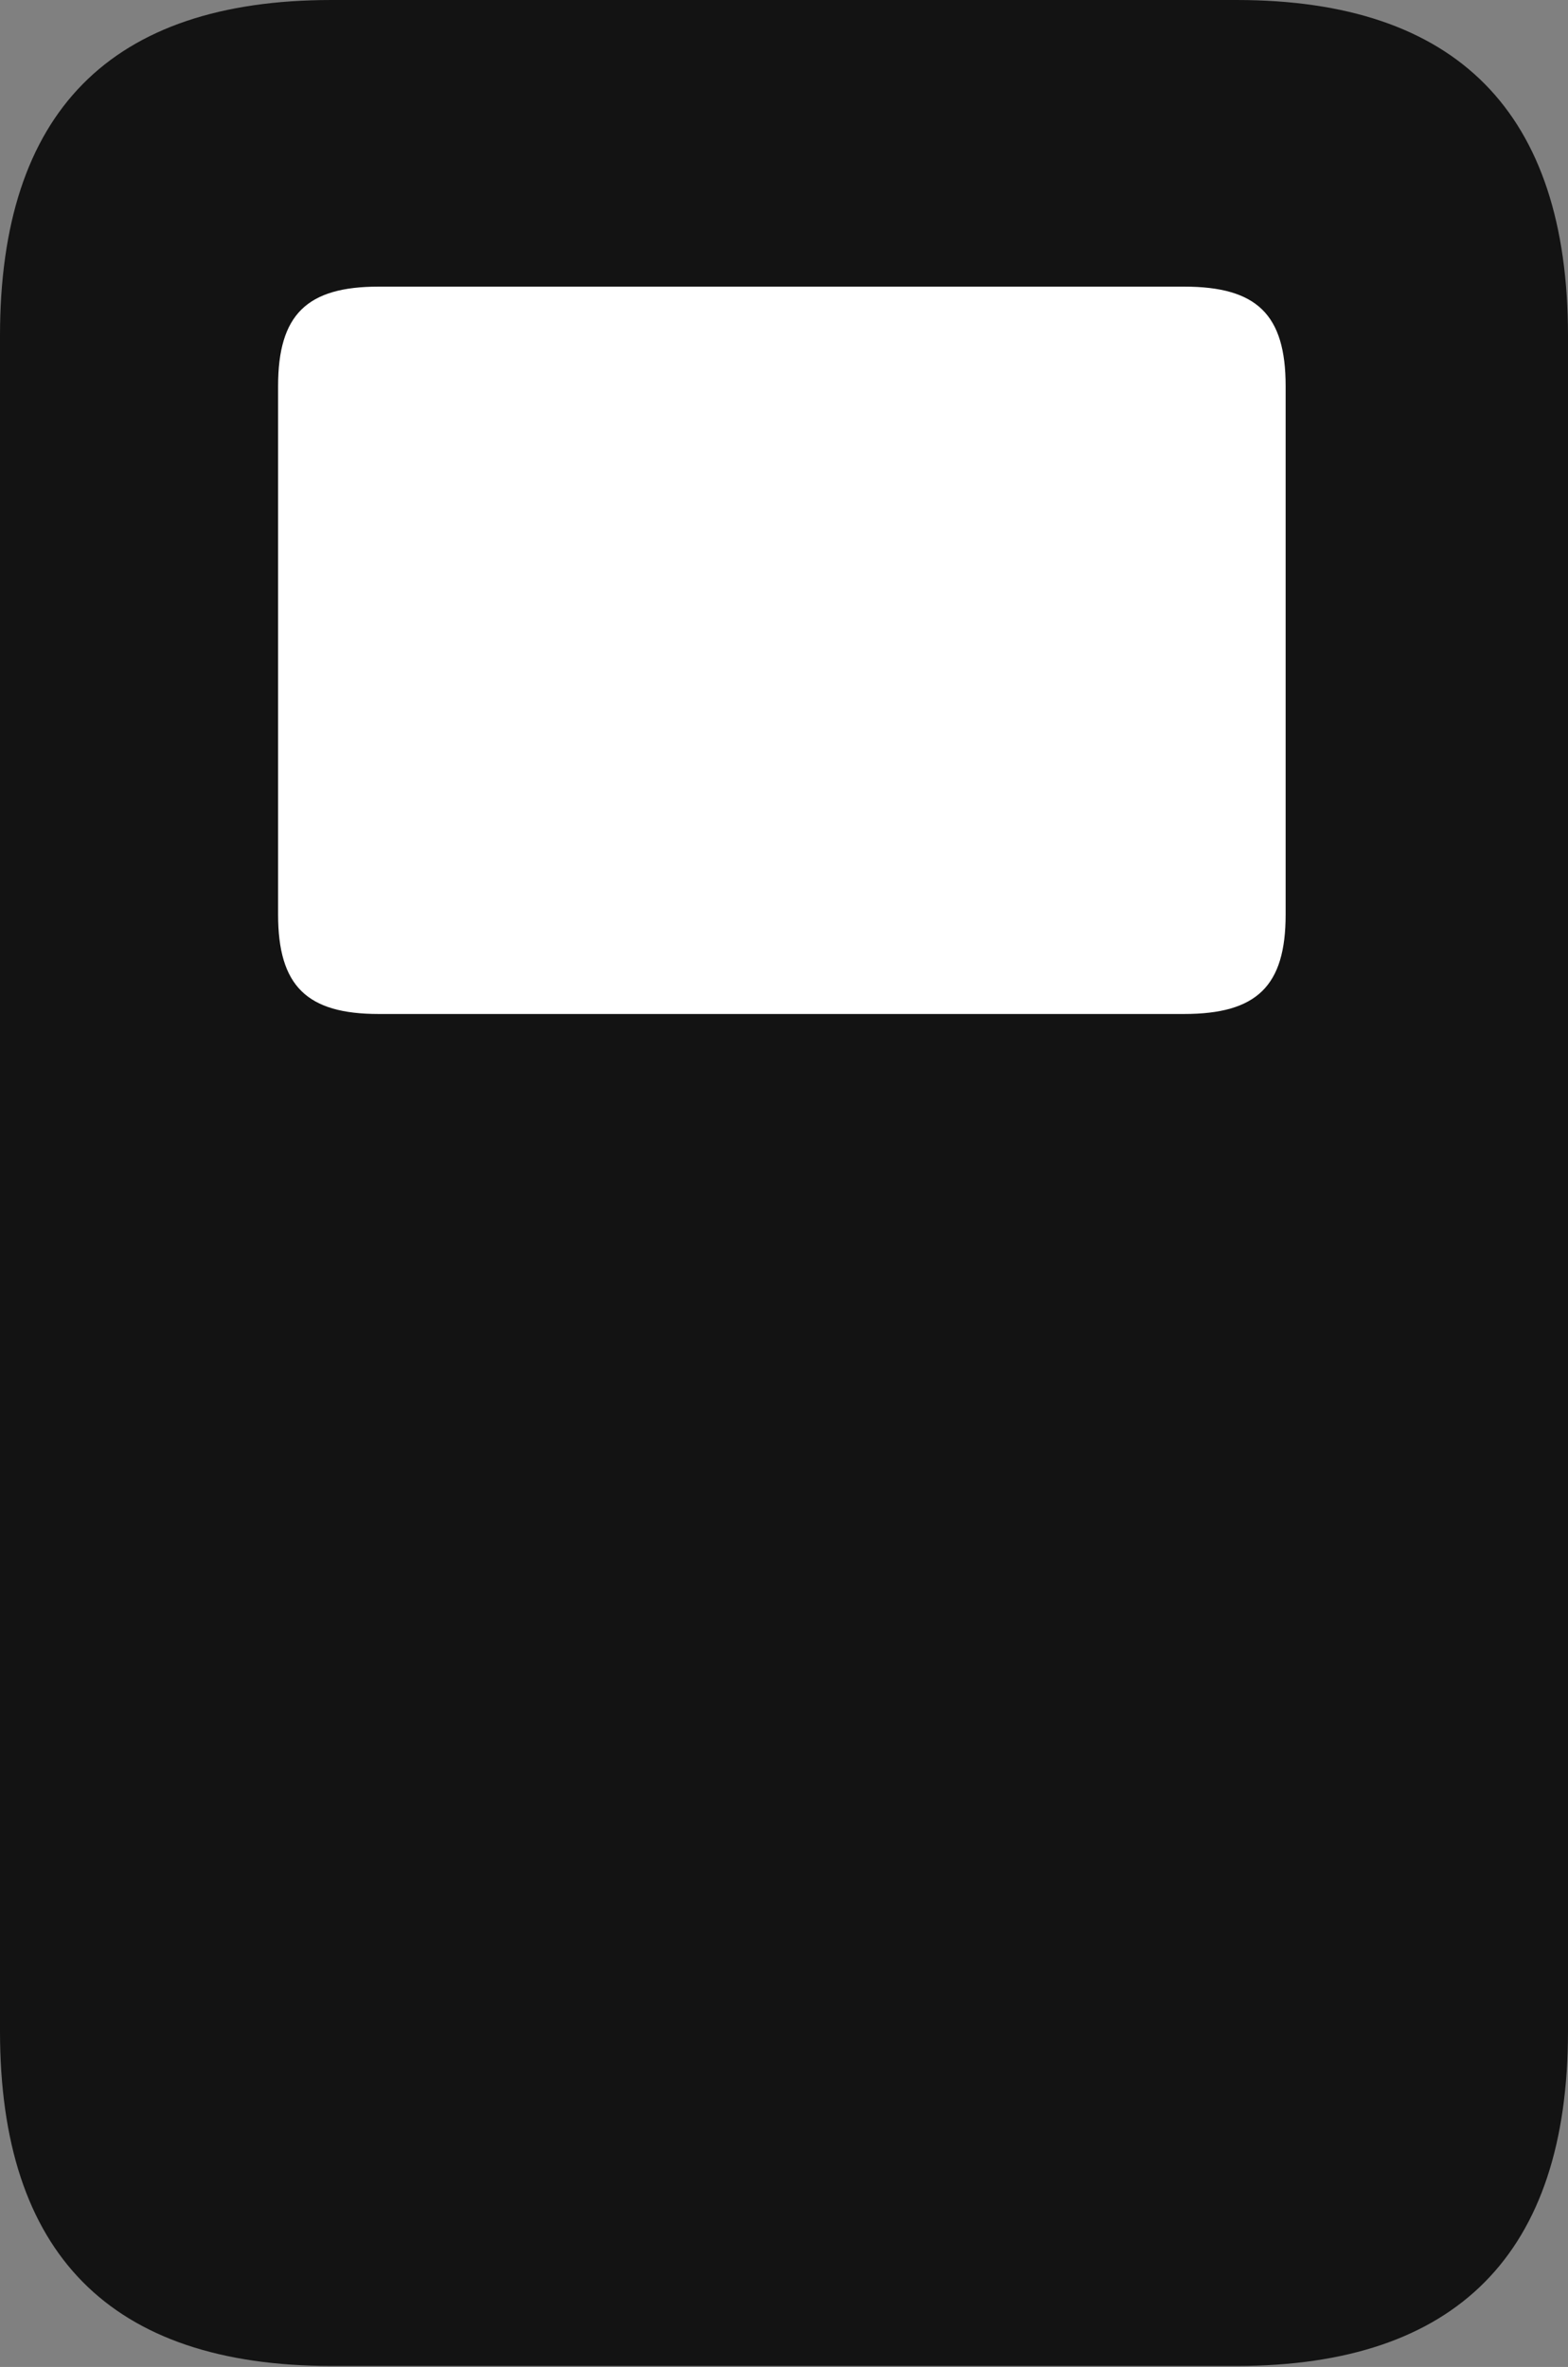 <?xml version="1.0" encoding="UTF-8"?>
<!--Generator: Apple Native CoreSVG 175.5-->
<!DOCTYPE svg
PUBLIC "-//W3C//DTD SVG 1.1//EN"
       "http://www.w3.org/Graphics/SVG/1.1/DTD/svg11.dtd">
<svg version="1.1" xmlns="http://www.w3.org/2000/svg" xmlns:xlink="http://www.w3.org/1999/xlink" width="14.316" height="21.611">
 <rect width="100%" height="100%" fill="#808080" stroke="none"/>
 <g>
  <rect height="21.611" opacity="0" width="14.316" x="0" y="0"/>
  <path d="M3.027 21.602L11.289 21.602C13.301 21.602 14.316 20.576 14.316 18.545L14.316 3.066C14.316 1.025 13.301 0 11.289 0L3.027 0C1.006 0 0 1.025 0 3.066L0 18.545C0 20.576 1.006 21.602 3.027 21.602Z" fill="#000000" fill-opacity="0.85"/>
  <path d="M3.457 9.258C2.803 9.258 2.539 9.004 2.539 8.35L2.539 3.525C2.539 2.871 2.803 2.617 3.457 2.617L10.81 2.617C11.475 2.617 11.738 2.871 11.738 3.525L11.738 8.35C11.738 9.004 11.475 9.258 10.81 9.258Z" fill="#ffffff"/>
 </g>
</svg>
